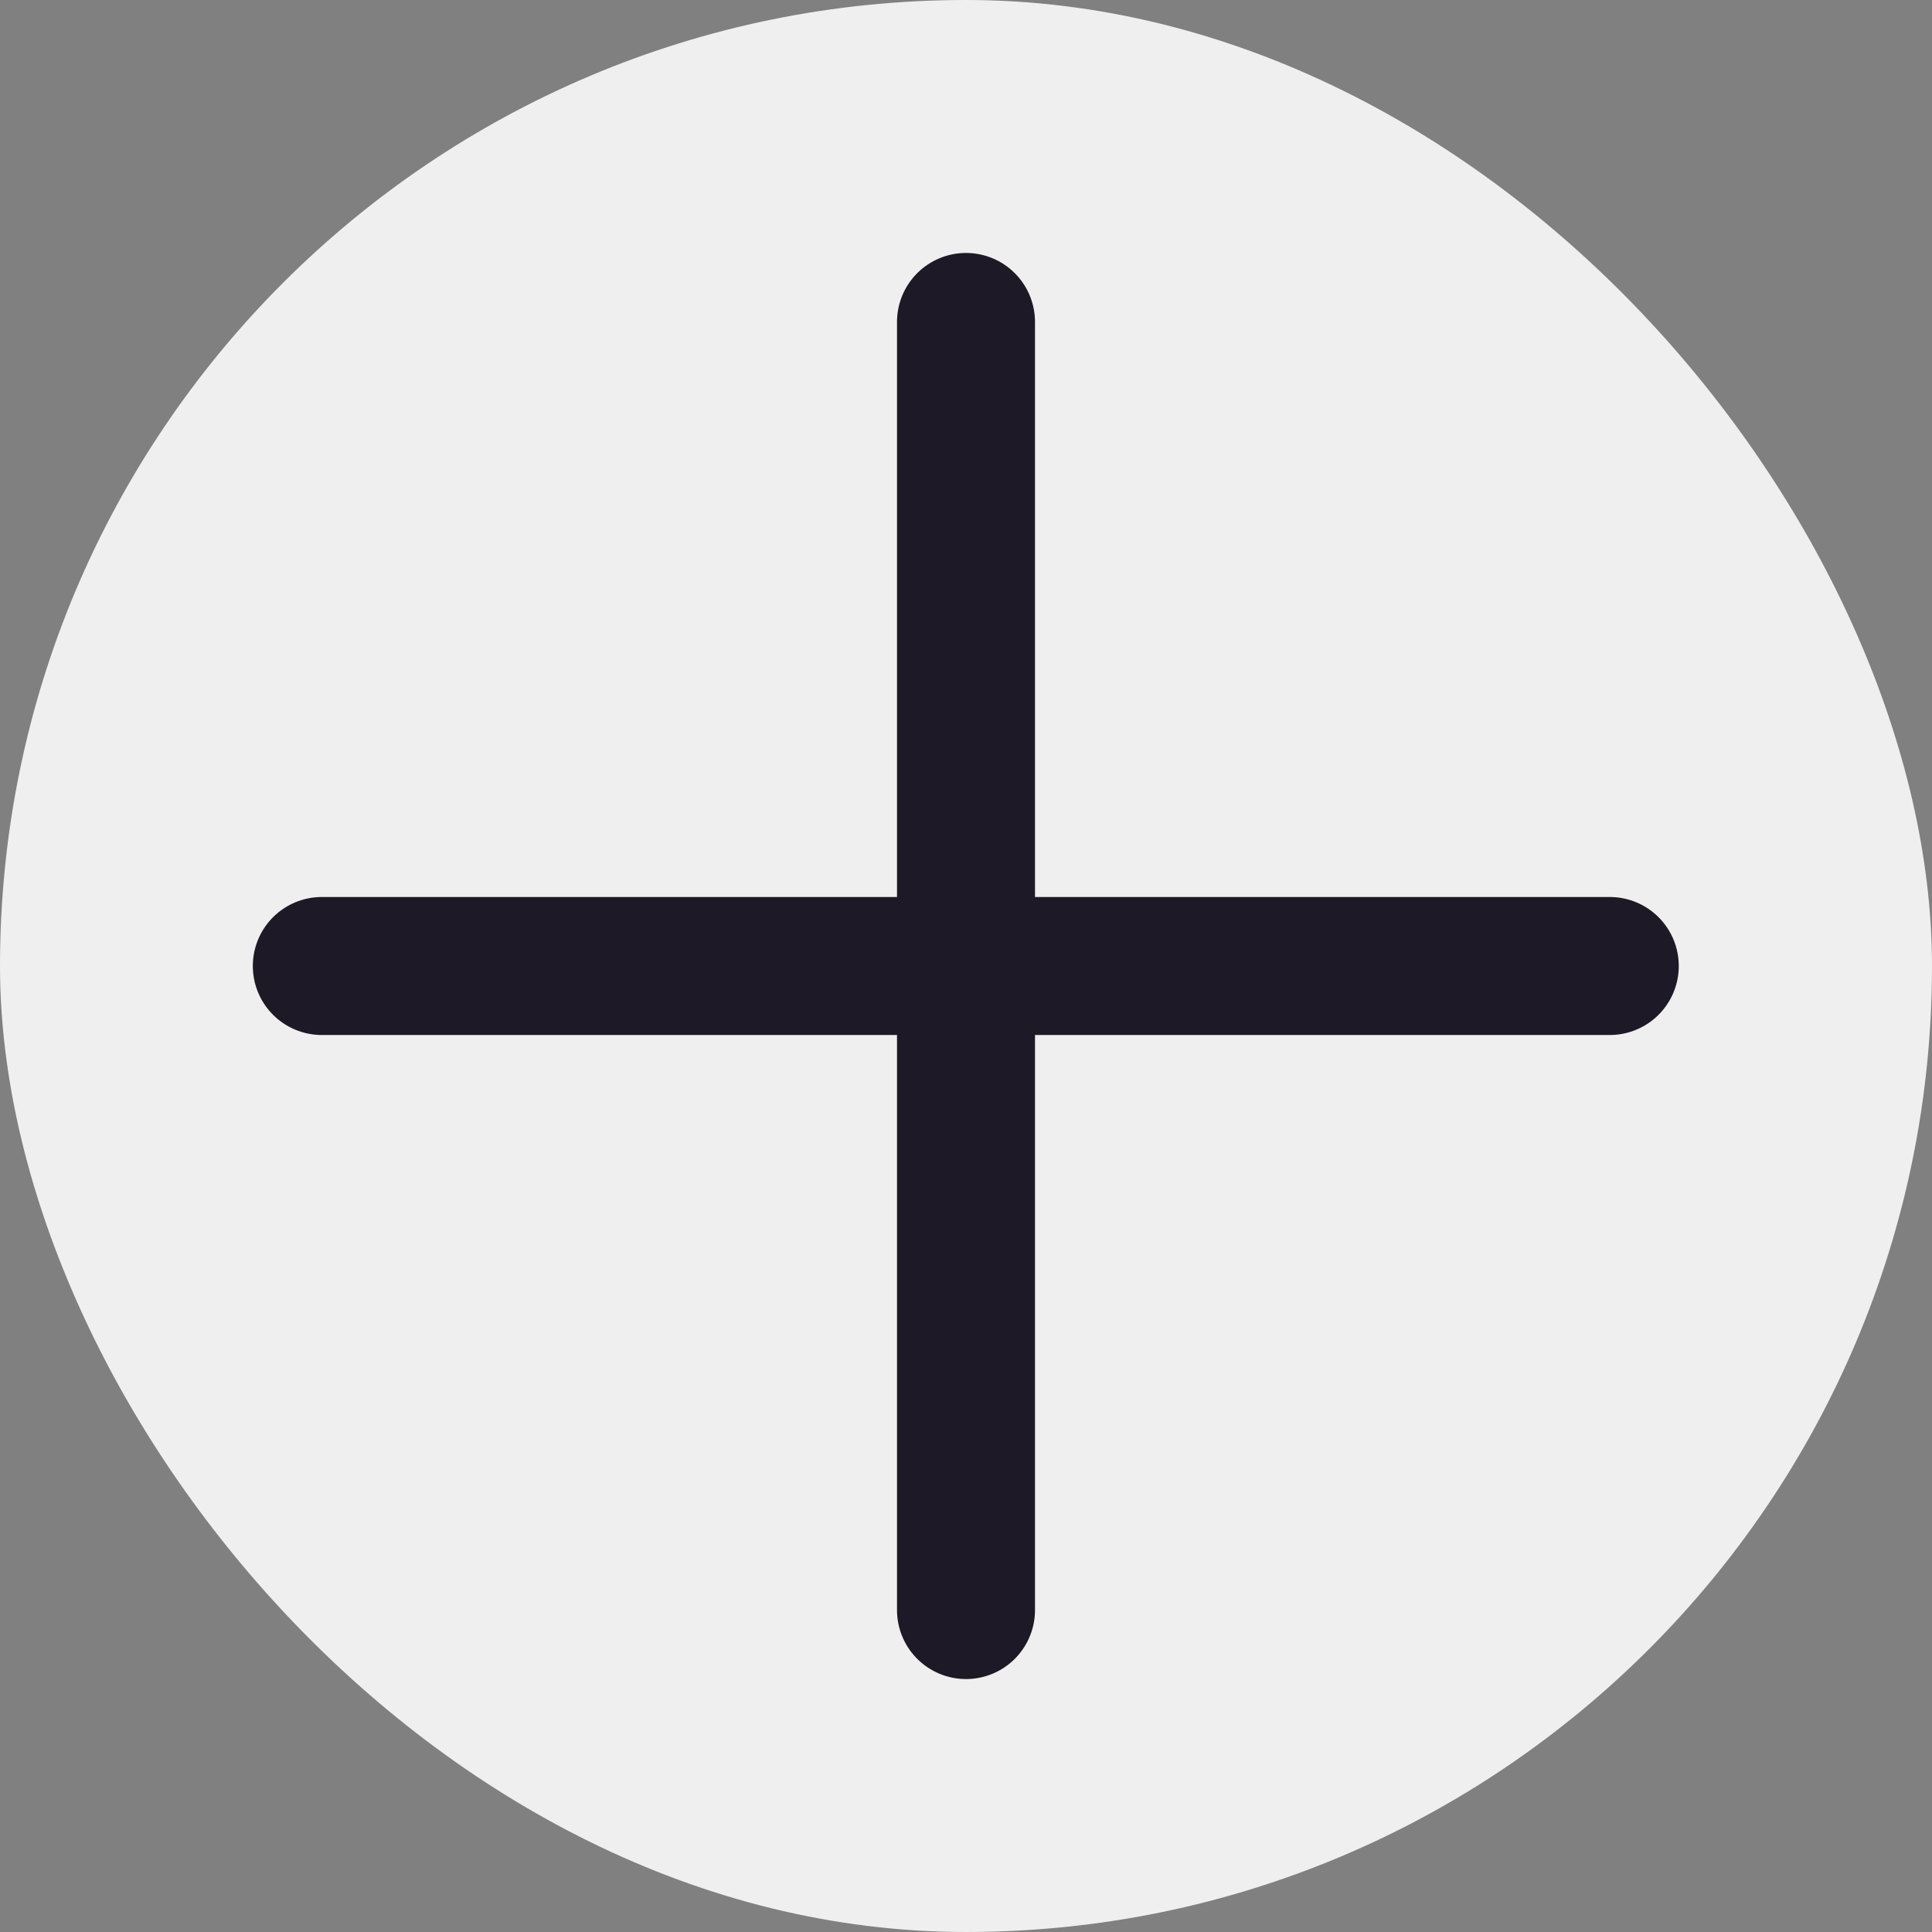 <svg xmlns="http://www.w3.org/2000/svg" width="14" height="14" viewBox="0 0 14 14" fill="none">
  <rect x="0" y="0" width="14" height="14" fill="#808080" stroke="none"/>
  <rect width="14" height="14" rx="7" fill="#EFEFEF"/>
  <path d="M2.332 7H11.665" stroke="#1E1926" stroke-linecap="round" stroke-linejoin="round"/>
  <path d="M7 2.333L7 11.667" stroke="#1E1926" stroke-linecap="round" stroke-linejoin="round"/>
</svg>